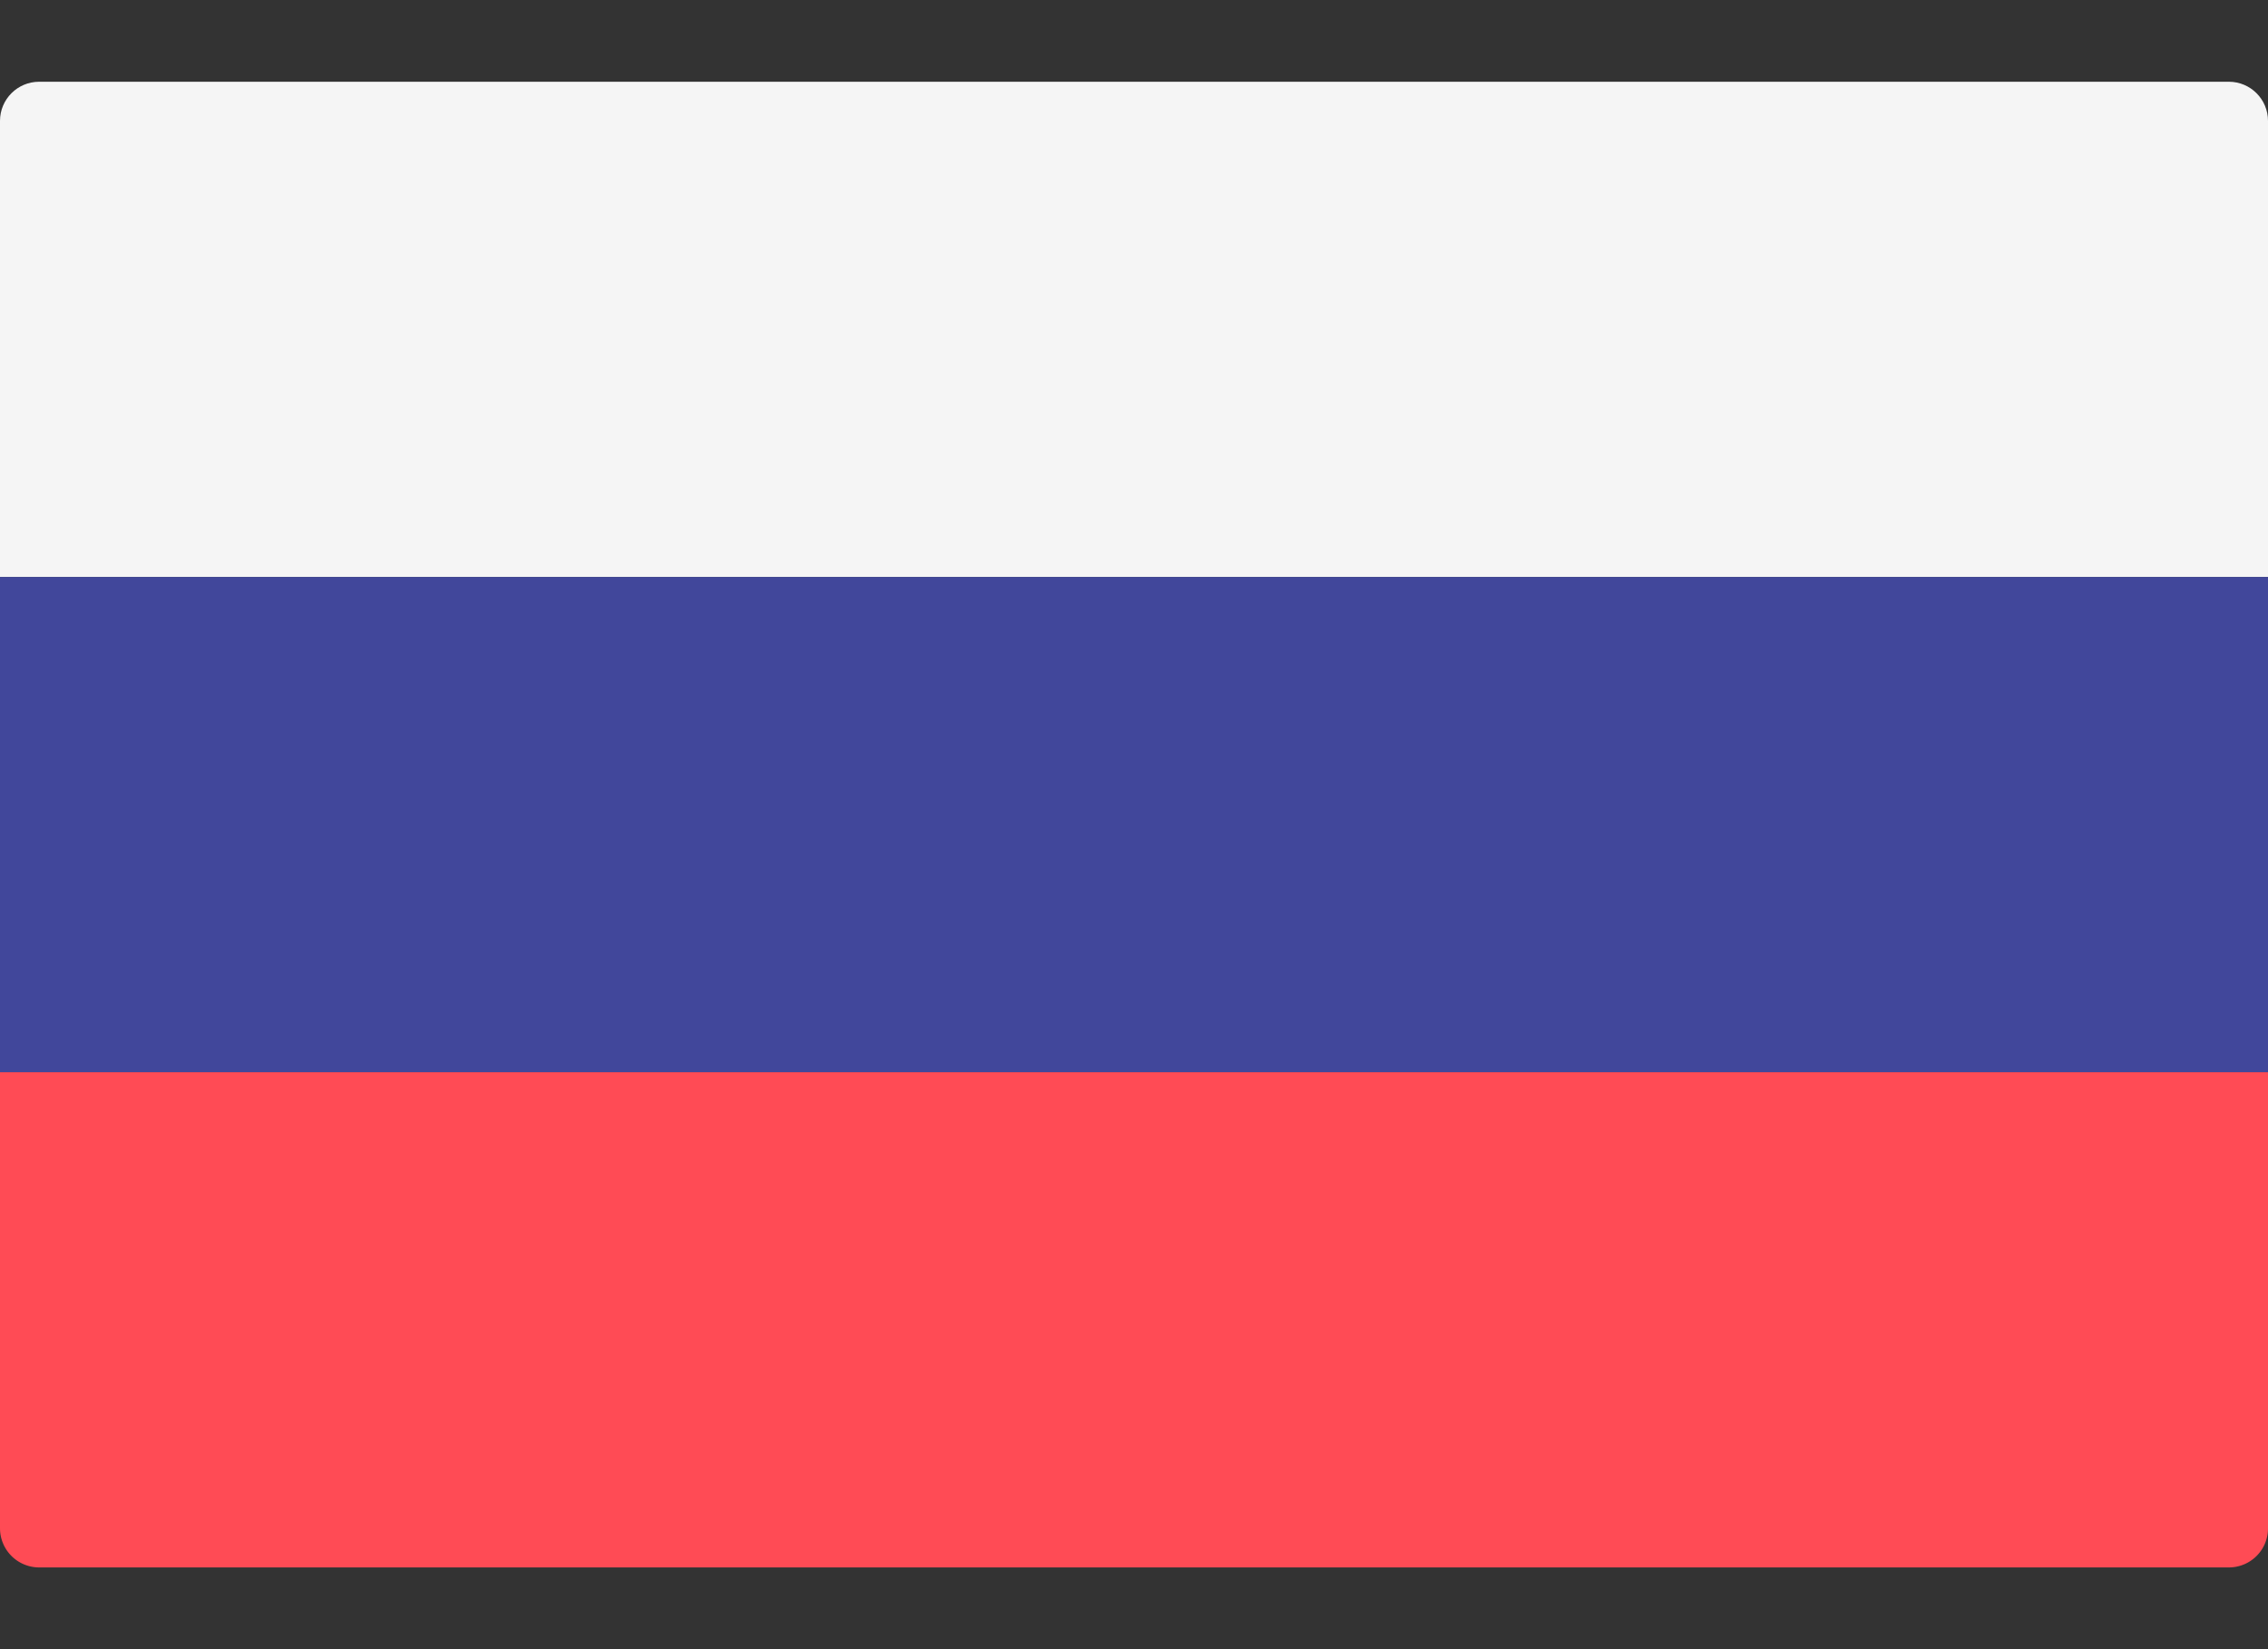 <svg width="22" height="16" fill="none" xmlns="http://www.w3.org/2000/svg"><rect width="100%" height="100%" fill="#333333" stroke="none"/><path d="M22 5.598H0V1.173c0-.21.17-.38.38-.38h21.24c.21 0 .38.17.38.38v4.425z" fill="#F5F5F5"/><path d="M21.62 15.207H.38a.38.38 0 01-.38-.38v-4.425h22v4.426c0 .21-.17.379-.38.379z" fill="#FF4B55"/><path d="M22 5.598H0v4.804h22V5.598z" fill="#41479B"/></svg>